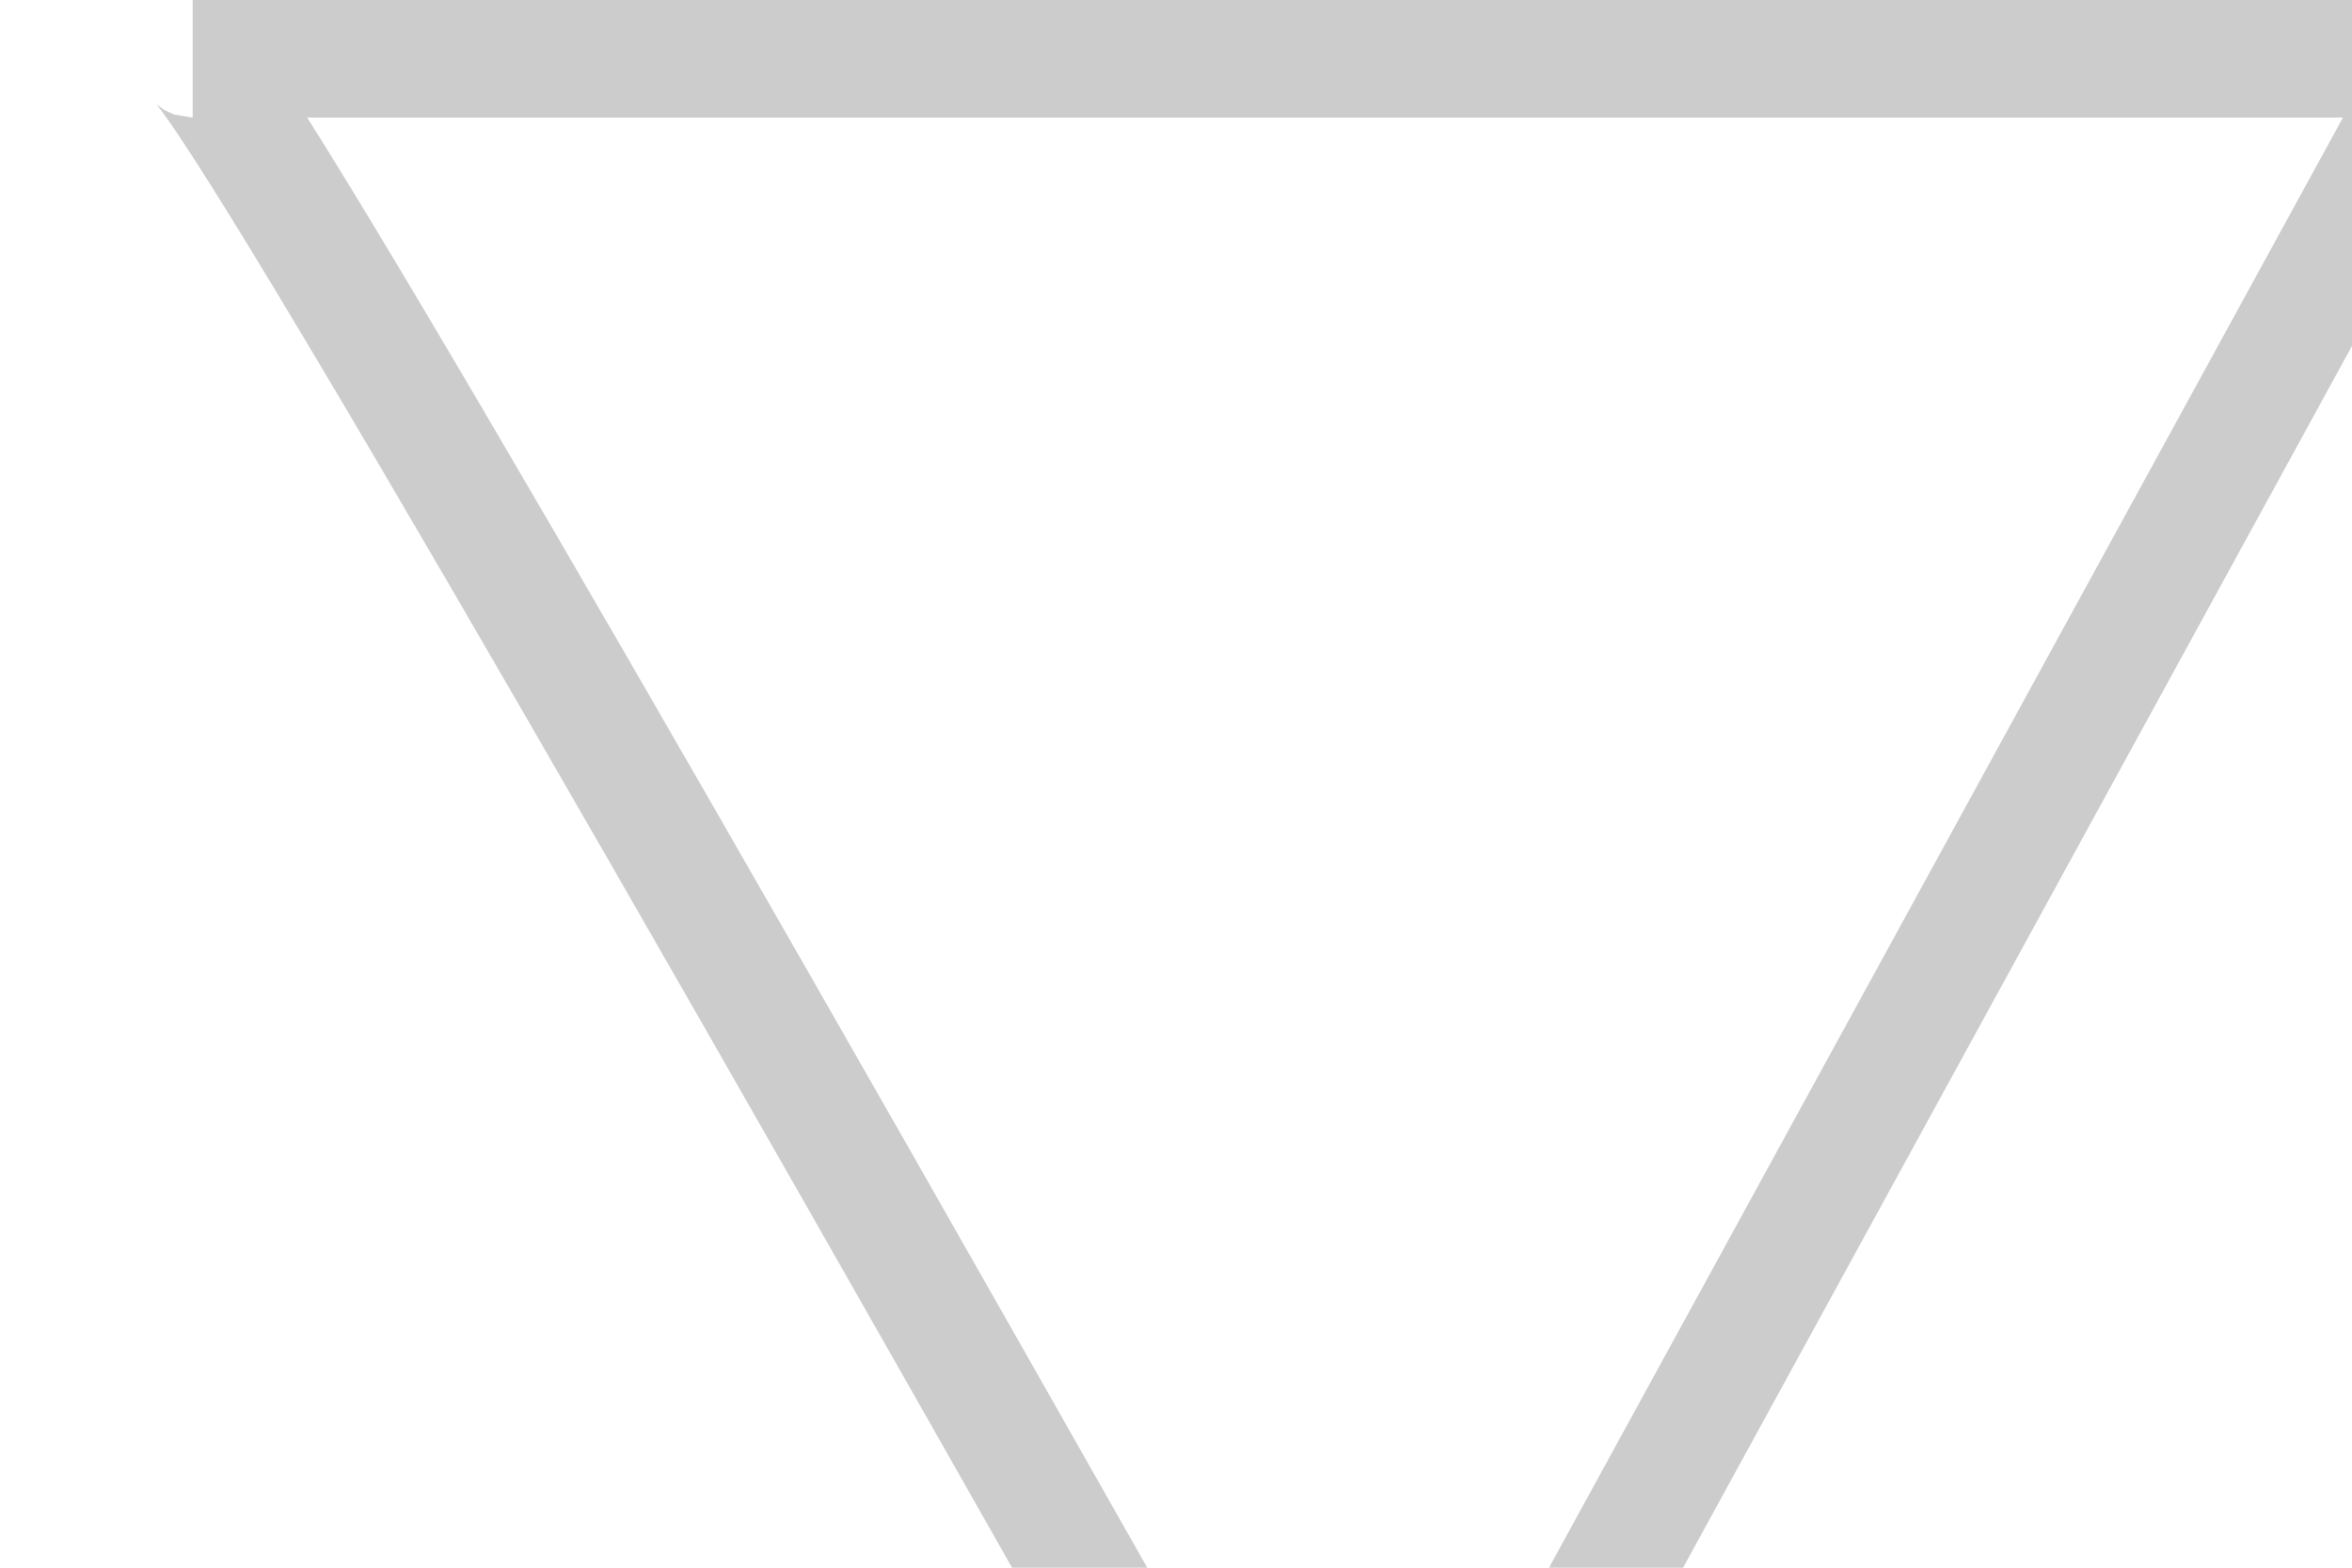<svg xmlns="http://www.w3.org/2000/svg" width="450" height="300" viewBox="30 0 200 200"><path fill="none" stroke="#000" stroke-width="15" d="M291.5 7.5H4.574c3.119 0 52.416 84.667 147.892 254L291.5 7.5z" opacity=".2"/></svg>